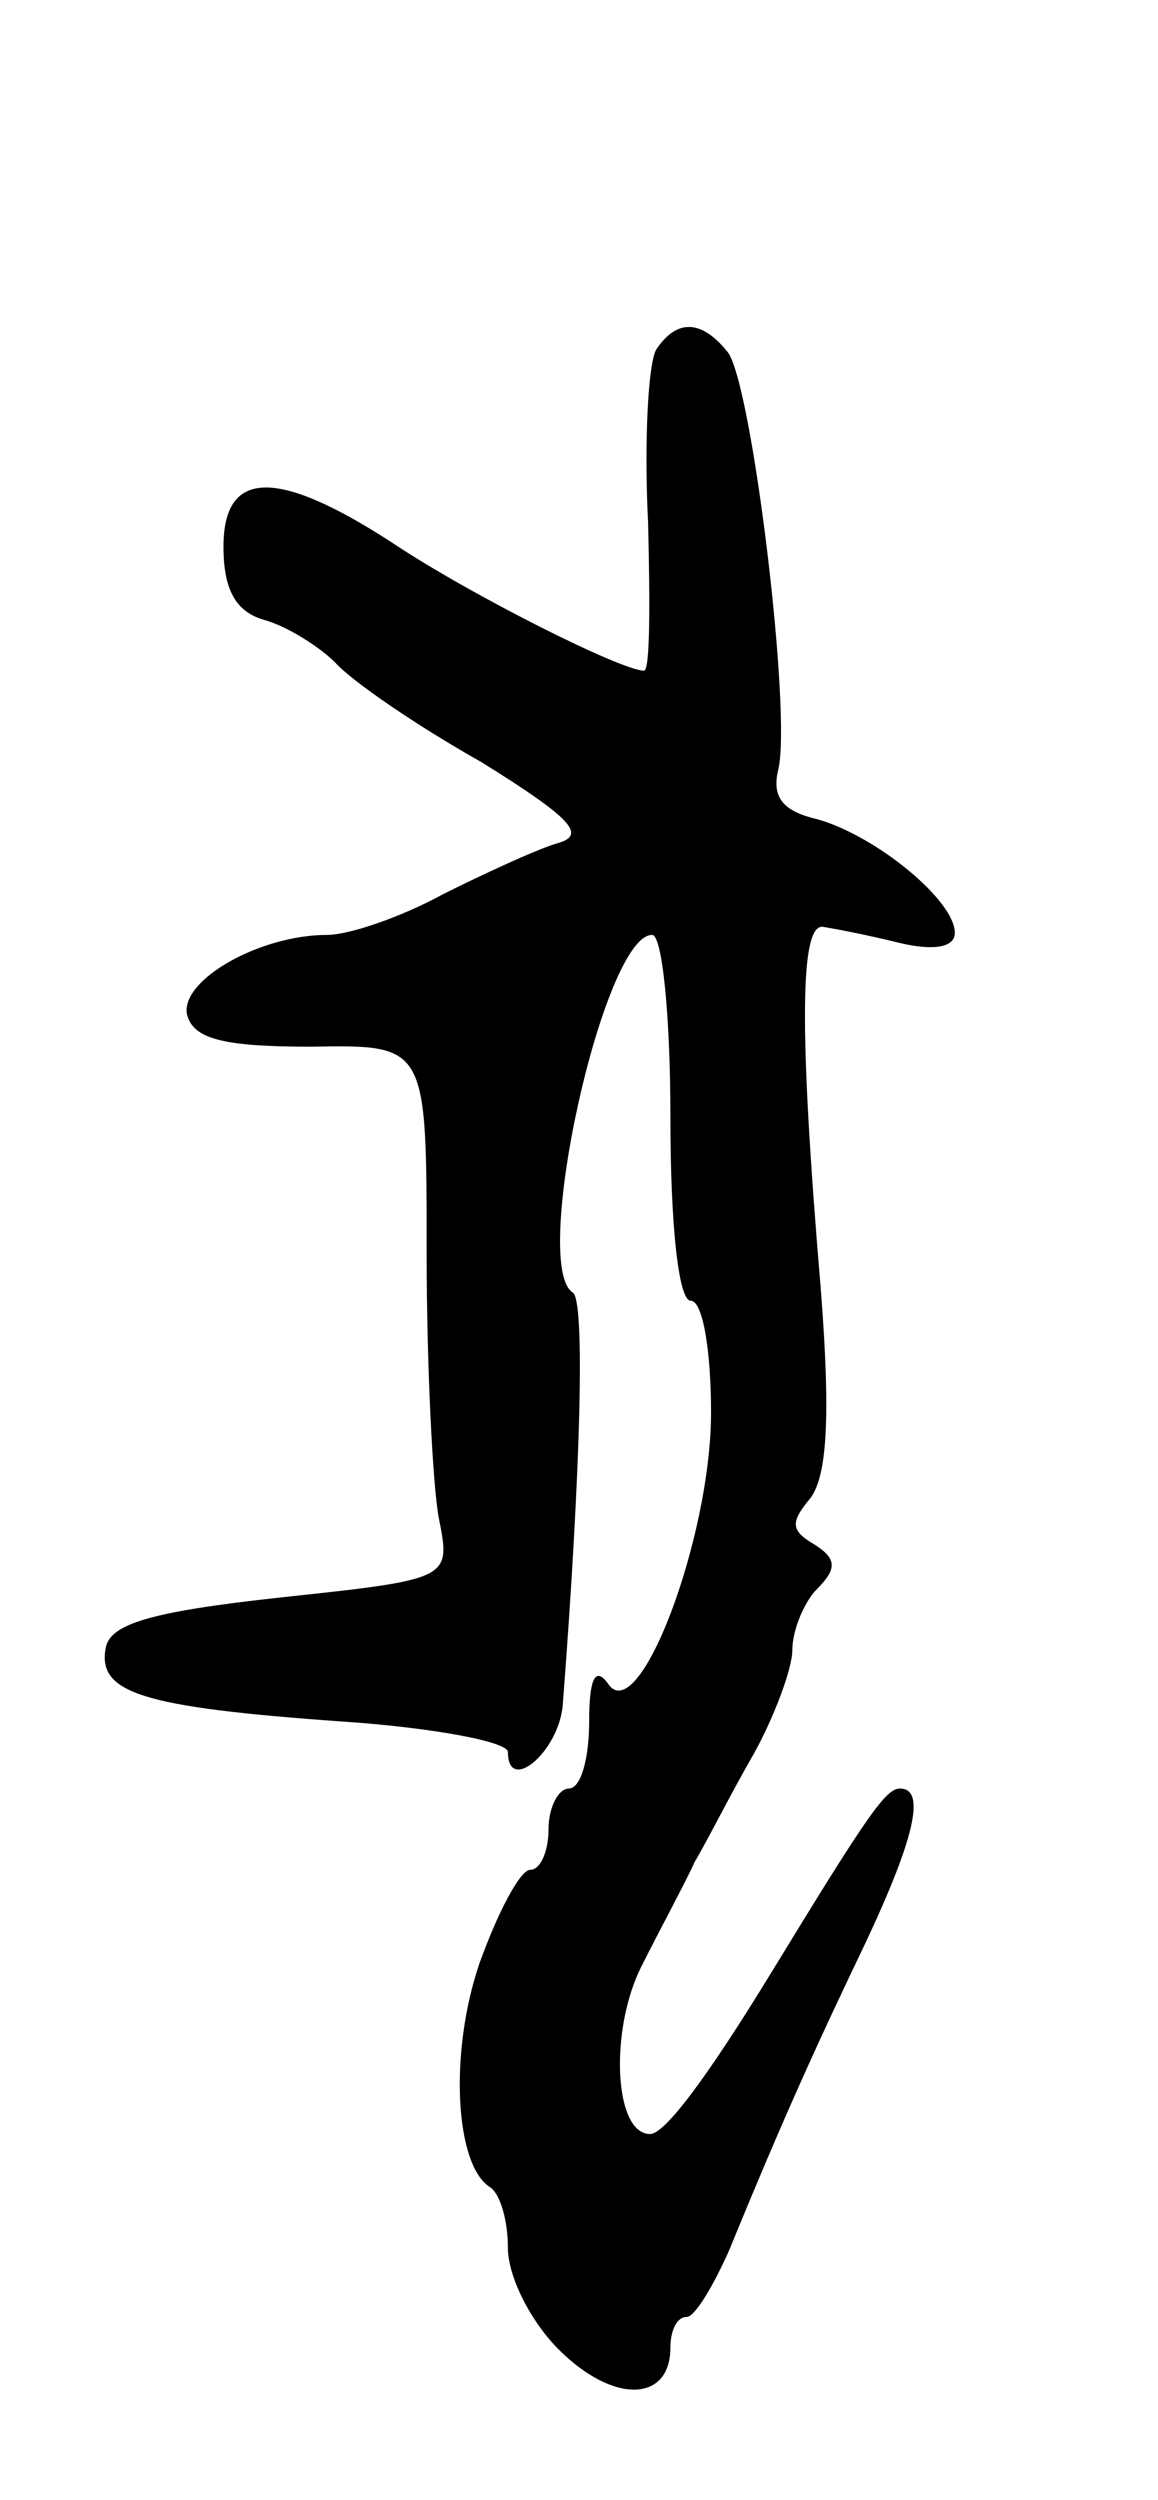 <svg version="1.0" xmlns="http://www.w3.org/2000/svg"
 width="57pt" height="123pt" viewBox="0 0 57 123"
 preserveAspectRatio="xMidYMid meet">
<g transform="translate(0,123) scale(0.1,-0.1)"
fill="#000000" stroke="none">
<path d="M323 1058 c-4 -7 -6 -46 -4 -85 1 -40 1 -73 -2 -73 -11 0 -85 37
-124 63 -57 37 -83 36 -83 -2 0 -21 6 -32 20 -36 11 -3 27 -13 35 -21 8 -9 40
-31 72 -49 45 -28 52 -36 37 -40 -10 -3 -36 -15 -56 -25 -20 -11 -46 -20 -57
-20 -33 0 -72 -22 -69 -39 3 -12 17 -16 61 -16 57 1 57 1 57 -101 0 -56 3
-115 6 -131 6 -30 6 -30 -78 -39 -64 -7 -84 -13 -86 -25 -4 -22 18 -29 116
-36 45 -3 82 -10 82 -15 0 -21 25 0 27 23 9 117 11 199 5 203 -21 13 15 176
39 176 5 0 9 -40 9 -90 0 -53 4 -90 10 -90 6 0 10 -25 10 -55 0 -62 -36 -157
-51 -133 -6 8 -9 2 -9 -19 0 -18 -4 -33 -10 -33 -5 0 -10 -9 -10 -20 0 -11 -4
-20 -9 -20 -5 0 -16 -21 -25 -46 -15 -44 -12 -99 5 -110 5 -3 9 -16 9 -30 0
-14 11 -36 25 -50 27 -27 55 -26 55 1 0 8 3 15 8 15 4 0 13 15 21 33 27 66 44
103 67 151 24 51 30 76 17 76 -7 0 -16 -13 -63 -90 -33 -54 -53 -80 -60 -80
-18 0 -20 52 -4 83 9 18 21 40 26 51 6 10 18 34 29 53 10 18 19 42 19 51 0 10
6 24 12 30 10 10 10 15 -1 22 -12 7 -12 11 -2 23 8 11 10 39 5 103 -11 130
-10 179 1 178 6 -1 22 -4 38 -8 17 -4 27 -2 27 5 0 16 -39 48 -68 56 -17 4
-22 11 -19 24 7 27 -13 192 -25 206 -13 16 -25 16 -35 1z"/>
</g>
</svg>
